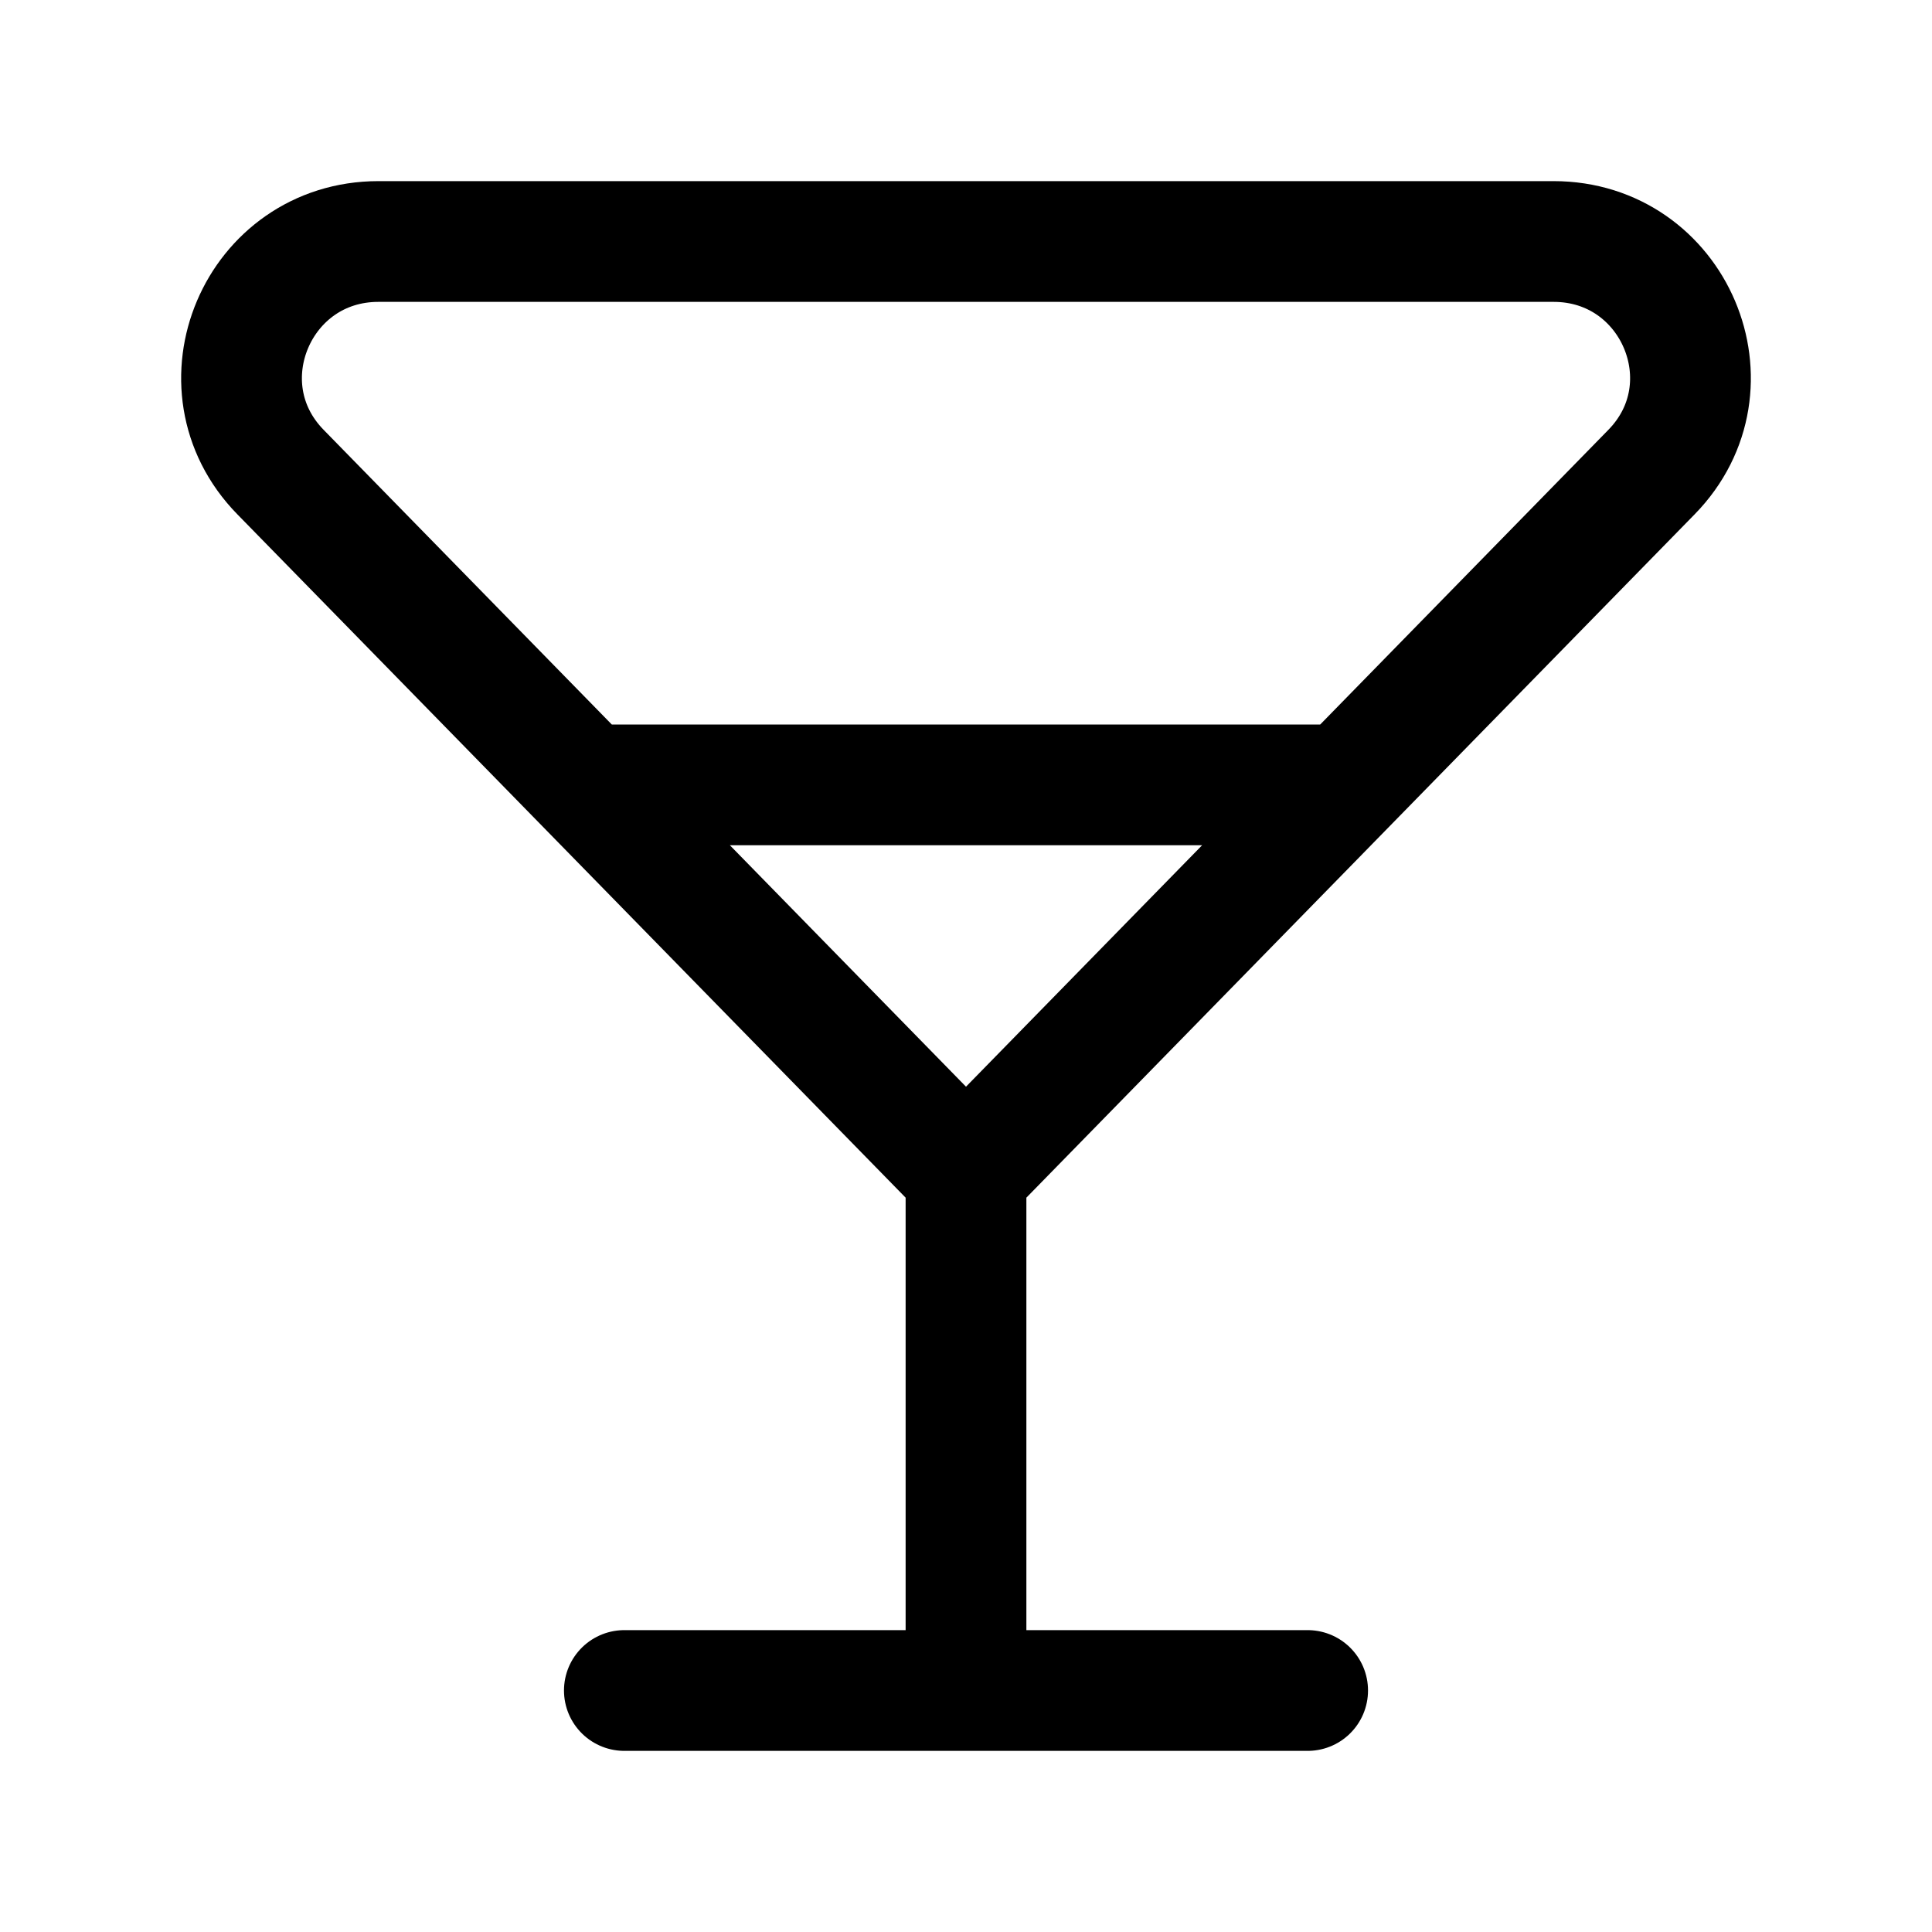 <svg width="24" height="24" viewBox="0 0 24 24" fill="none" xmlns="http://www.w3.org/2000/svg">
<path d="M12 14.572L20.516 5.864C21.562 4.794 20.8 3 19.299 3H4.701C3.2 3 2.438 4.794 3.484 5.864L12 14.572ZM12 14.572V21M12 21H16.244M12 21H7.756M7.473 9.75H16.527" stroke="#000000" stroke-width="1.5" stroke-linecap="round"/>
</svg>
